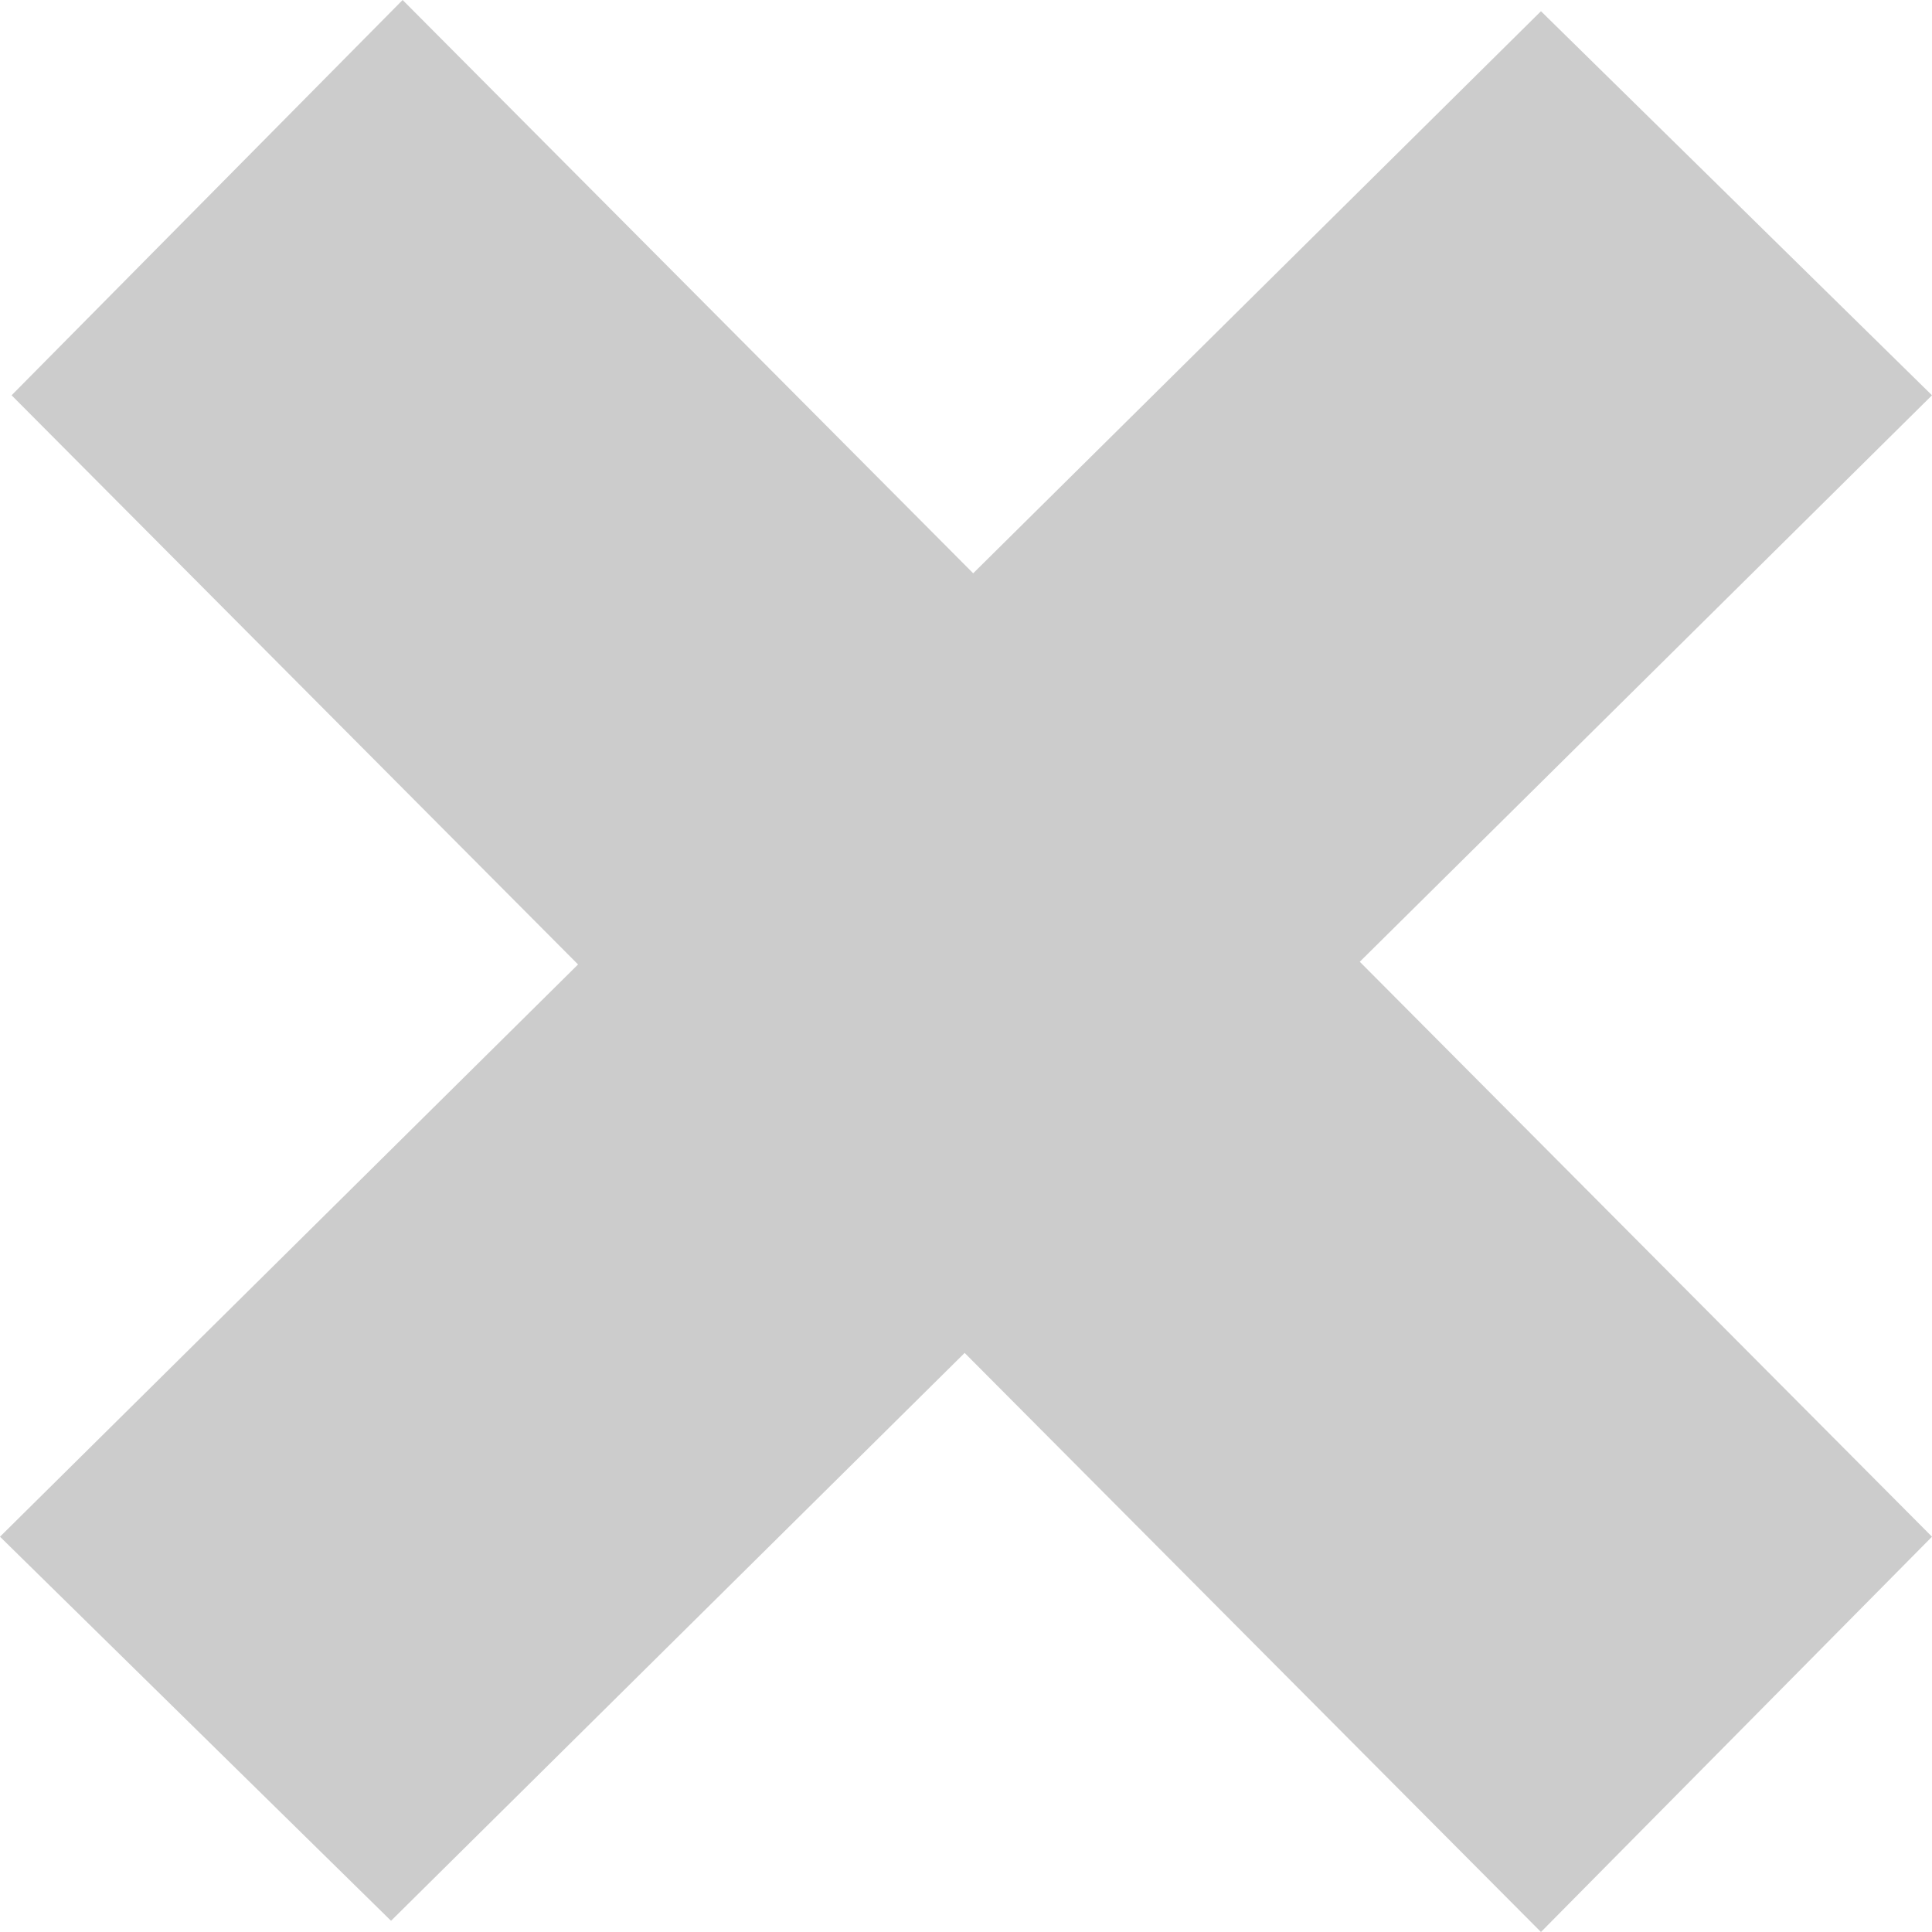 <svg width="5" height="5" viewBox="0 0 5 5" fill="none" xmlns="http://www.w3.org/2000/svg">
<path d="M1.012 4.971L0 3.977L3.988 0.029L5 1.023L1.012 4.971ZM3.988 5L0.03 1.023L1.042 0L5 3.977L3.988 5Z" fill="#CCCCCC"/>
</svg>
